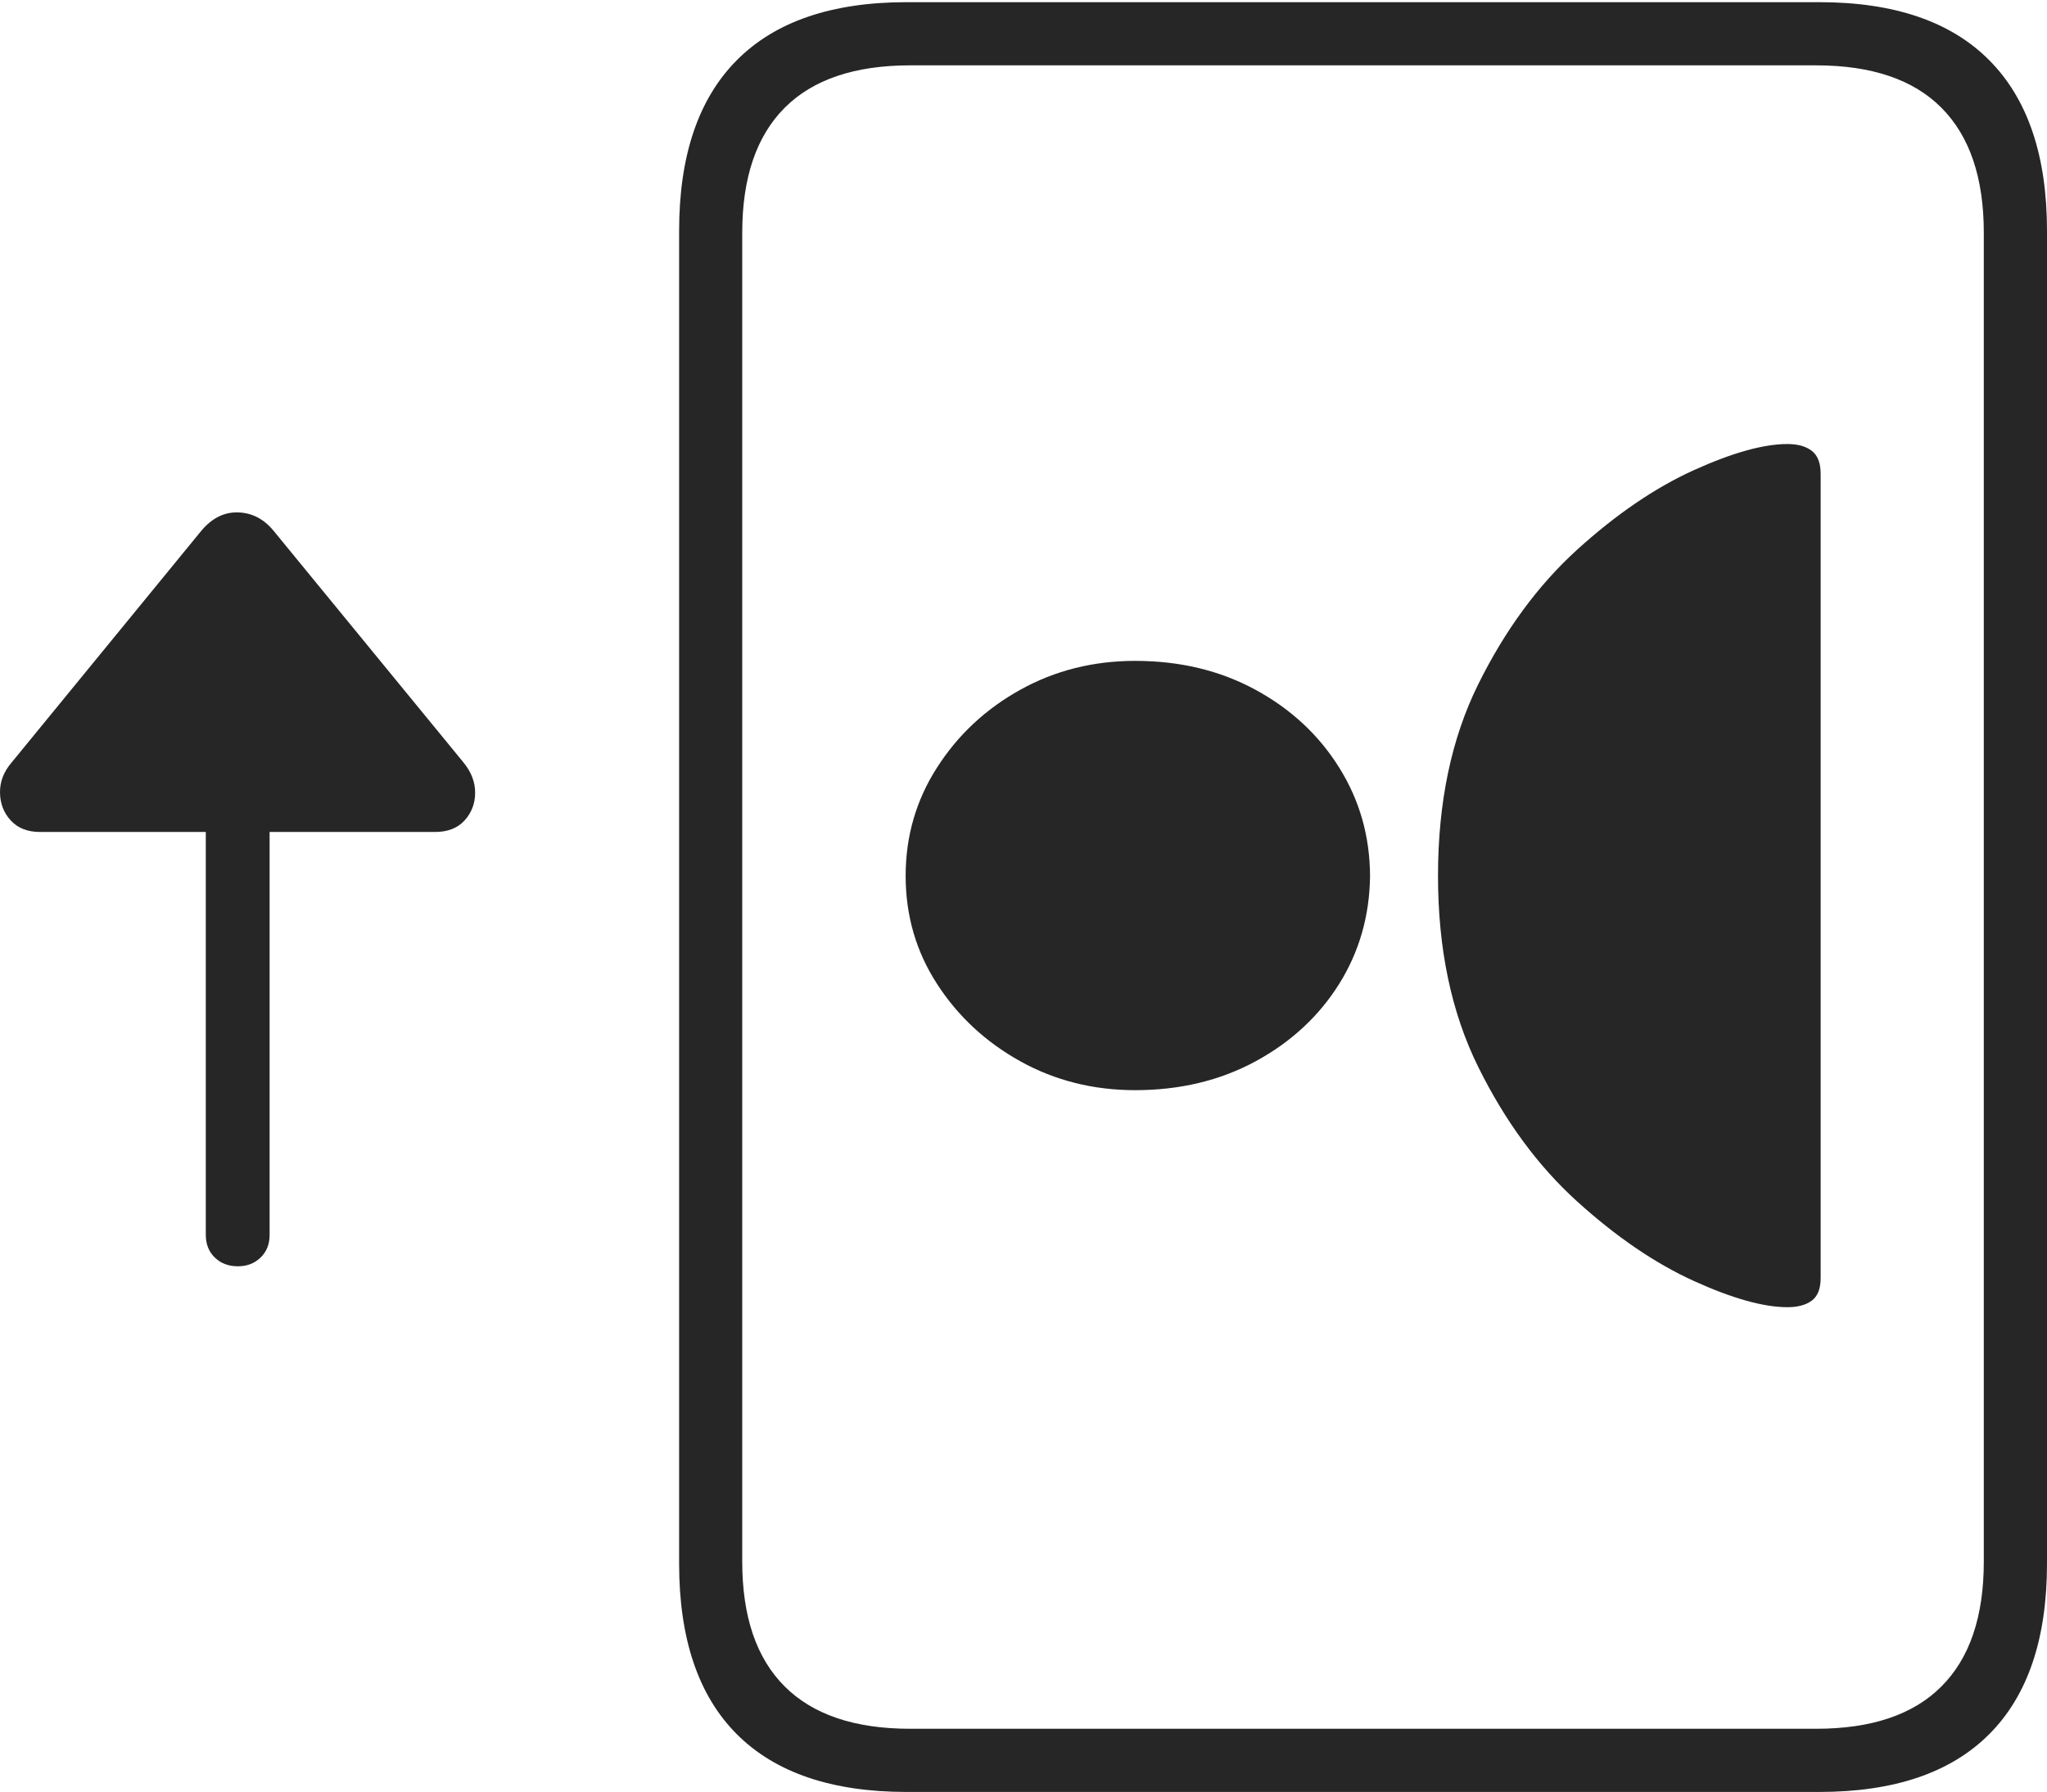 <?xml version="1.0" encoding="UTF-8"?>
<!--Generator: Apple Native CoreSVG 175-->
<!DOCTYPE svg
PUBLIC "-//W3C//DTD SVG 1.1//EN"
       "http://www.w3.org/Graphics/SVG/1.1/DTD/svg11.dtd">
<svg version="1.1" xmlns="http://www.w3.org/2000/svg" xmlns:xlink="http://www.w3.org/1999/xlink" width="23.613" height="20.675">
 <g>
  <rect height="20.675" opacity="0" width="23.613" x="0" y="0"/>
  <path d="M0.136 8.795Q-0.003 8.956 5.33317e-05 9.146Q0.003 9.336 0.125 9.467Q0.247 9.599 0.461 9.599L2.374 9.599L2.374 14.248Q2.374 14.409 2.478 14.509Q2.581 14.61 2.745 14.61Q2.902 14.61 3.006 14.509Q3.11 14.409 3.11 14.248L3.11 9.599L5.018 9.599Q5.239 9.599 5.36 9.465Q5.481 9.331 5.481 9.145Q5.481 8.96 5.345 8.795L3.155 6.123Q2.988 5.92 2.748 5.912Q2.507 5.904 2.323 6.123ZM7.834 18.04Q7.834 19.341 8.499 20.008Q9.164 20.675 10.46 20.675L20.986 20.675Q22.282 20.675 22.947 20.008Q23.613 19.341 23.613 18.04L23.613 2.663Q23.613 1.365 22.947 0.695Q22.282 0.025 20.986 0.025L10.46 0.025Q9.164 0.025 8.499 0.695Q7.834 1.365 7.834 2.663ZM8.562 18.018L8.562 2.685Q8.562 1.735 9.051 1.244Q9.54 0.754 10.499 0.754L20.95 0.754Q21.909 0.754 22.396 1.244Q22.884 1.735 22.884 2.685L22.884 18.018Q22.884 18.968 22.396 19.457Q21.909 19.946 20.95 19.946L10.499 19.946Q9.54 19.946 9.051 19.457Q8.562 18.968 8.562 18.018ZM20.619 15.082Q20.798 15.082 20.9 15.006Q21.002 14.93 21.002 14.745L21.002 5.468Q21.002 5.28 20.9 5.202Q20.798 5.123 20.619 5.123Q20.204 5.123 19.536 5.426Q18.869 5.729 18.192 6.343Q17.516 6.958 17.052 7.895Q16.588 8.831 16.588 10.106Q16.588 11.372 17.052 12.31Q17.516 13.248 18.192 13.861Q18.869 14.474 19.536 14.778Q20.204 15.082 20.619 15.082ZM13.095 12.578Q13.869 12.578 14.484 12.245Q15.098 11.911 15.448 11.352Q15.797 10.793 15.804 10.106Q15.801 9.42 15.448 8.856Q15.095 8.291 14.482 7.958Q13.869 7.625 13.095 7.625Q12.37 7.625 11.77 7.958Q11.17 8.291 10.809 8.856Q10.447 9.42 10.447 10.106Q10.447 10.793 10.809 11.352Q11.17 11.911 11.77 12.245Q12.37 12.578 13.095 12.578Z" fill="rgba(0,0,0,0.85)"/>
 </g>
</svg>
